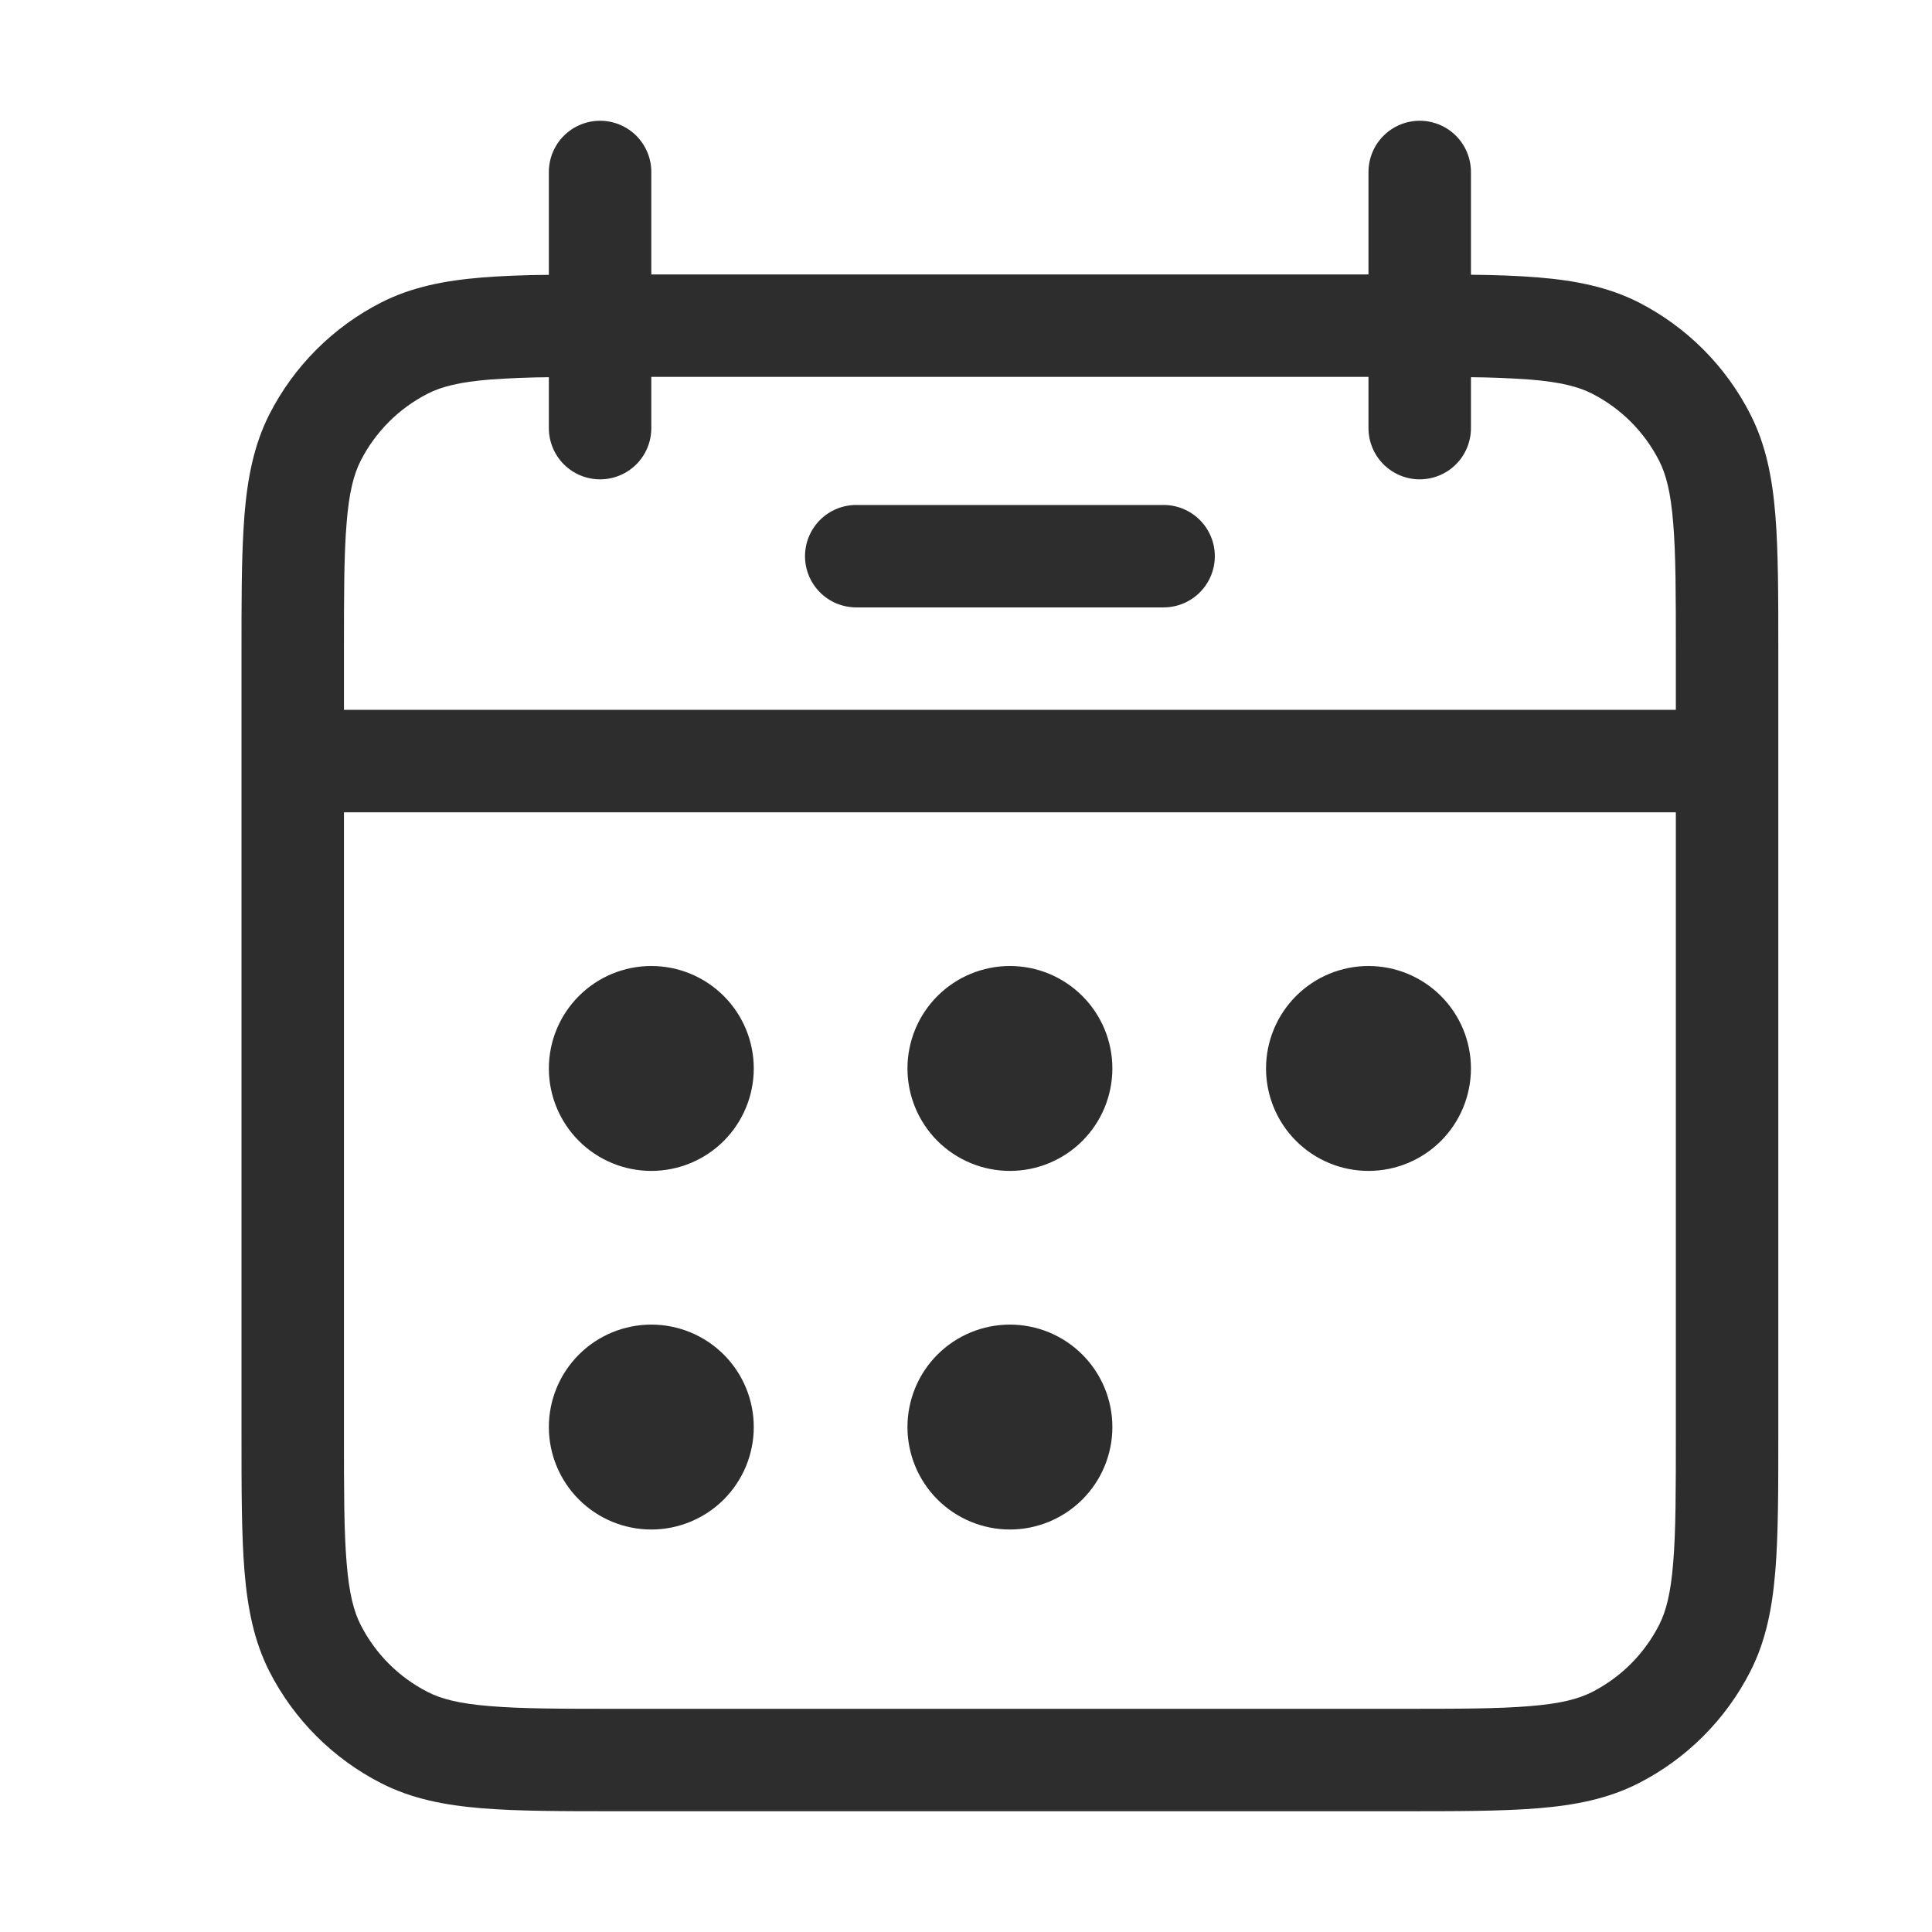 <svg width="67" height="67" viewBox="0 0 67 67" fill="none" xmlns="http://www.w3.org/2000/svg">
<path d="M29.693 17.512C29.222 17.512 28.77 17.699 28.437 18.032C28.104 18.365 27.917 18.817 27.917 19.288C27.917 19.759 28.104 20.211 28.437 20.544C28.77 20.877 29.222 21.064 29.693 21.064H40.352C40.824 21.064 41.275 20.877 41.608 20.544C41.942 20.211 42.129 19.759 42.129 19.288C42.129 18.817 41.942 18.365 41.608 18.032C41.275 17.699 40.824 17.512 40.352 17.512H29.693ZM26.14 37.053C26.14 37.995 25.766 38.899 25.1 39.566C24.433 40.232 23.529 40.606 22.587 40.606C21.645 40.606 20.741 40.232 20.075 39.566C19.409 38.899 19.034 37.995 19.034 37.053C19.034 36.111 19.409 35.207 20.075 34.541C20.741 33.874 21.645 33.5 22.587 33.5C23.529 33.5 24.433 33.874 25.1 34.541C25.766 35.207 26.14 36.111 26.14 37.053ZM26.14 49.489C26.14 50.431 25.766 51.335 25.1 52.001C24.433 52.667 23.529 53.042 22.587 53.042C21.645 53.042 20.741 52.667 20.075 52.001C19.409 51.335 19.034 50.431 19.034 49.489C19.034 48.546 19.409 47.643 20.075 46.976C20.741 46.31 21.645 45.936 22.587 45.936C23.529 45.936 24.433 46.31 25.1 46.976C25.766 47.643 26.14 48.546 26.14 49.489ZM35.023 40.606C35.965 40.606 36.869 40.232 37.535 39.566C38.202 38.899 38.576 37.995 38.576 37.053C38.576 36.111 38.202 35.207 37.535 34.541C36.869 33.874 35.965 33.5 35.023 33.5C34.081 33.5 33.177 33.874 32.51 34.541C31.844 35.207 31.47 36.111 31.47 37.053C31.47 37.995 31.844 38.899 32.51 39.566C33.177 40.232 34.081 40.606 35.023 40.606ZM38.576 49.489C38.576 50.431 38.202 51.335 37.535 52.001C36.869 52.667 35.965 53.042 35.023 53.042C34.081 53.042 33.177 52.667 32.51 52.001C31.844 51.335 31.47 50.431 31.47 49.489C31.47 48.546 31.844 47.643 32.51 46.976C33.177 46.31 34.081 45.936 35.023 45.936C35.965 45.936 36.869 46.31 37.535 46.976C38.202 47.643 38.576 48.546 38.576 49.489ZM47.458 40.606C48.401 40.606 49.304 40.232 49.971 39.566C50.637 38.899 51.011 37.995 51.011 37.053C51.011 36.111 50.637 35.207 49.971 34.541C49.304 33.874 48.401 33.5 47.458 33.5C46.516 33.5 45.612 33.874 44.946 34.541C44.28 35.207 43.905 36.111 43.905 37.053C43.905 37.995 44.28 38.899 44.946 39.566C45.612 40.232 46.516 40.606 47.458 40.606Z" fill="#2D2D2D"/>
<path fill-rule="evenodd" clip-rule="evenodd" d="M20.811 4.188C21.282 4.188 21.734 4.375 22.067 4.708C22.4 5.041 22.587 5.493 22.587 5.964V9.517H47.458V5.964C47.458 5.493 47.645 5.041 47.979 4.708C48.312 4.375 48.764 4.188 49.235 4.188C49.706 4.188 50.158 4.375 50.491 4.708C50.824 5.041 51.011 5.493 51.011 5.964V9.528C51.881 9.535 52.655 9.566 53.335 9.62C54.632 9.727 55.769 9.951 56.821 10.483C58.492 11.336 59.85 12.695 60.7 14.367C61.237 15.419 61.461 16.556 61.567 17.849C61.67 19.11 61.67 20.663 61.67 22.589V49.741C61.67 51.667 61.67 53.223 61.567 54.477C61.461 55.774 61.237 56.911 60.7 57.963C59.849 59.633 58.491 60.991 56.821 61.843C55.769 62.379 54.632 62.603 53.339 62.709C52.077 62.812 50.525 62.812 48.602 62.812H21.447C19.521 62.812 17.965 62.812 16.71 62.709C15.414 62.603 14.277 62.379 13.225 61.843C11.553 60.992 10.194 59.633 9.341 57.963C8.808 56.911 8.585 55.774 8.478 54.481C8.375 53.219 8.375 51.663 8.375 49.737V22.592C8.375 20.904 8.375 19.508 8.446 18.339L8.478 17.856C8.585 16.559 8.808 15.422 9.341 14.37C10.193 12.698 11.553 11.339 13.225 10.487C14.277 9.954 15.414 9.73 16.707 9.624C17.391 9.569 18.167 9.538 19.034 9.531V5.964C19.034 5.493 19.221 5.041 19.554 4.708C19.888 4.375 20.339 4.188 20.811 4.188ZM19.034 14.847V13.081C18.355 13.086 17.676 13.114 16.998 13.162C15.925 13.248 15.307 13.411 14.838 13.649C13.834 14.16 13.018 14.976 12.507 15.98C12.269 16.449 12.106 17.067 12.02 18.14C11.928 19.238 11.928 20.645 11.928 22.663V24.617H58.117V22.663C58.117 20.645 58.117 19.238 58.025 18.14C57.94 17.067 57.776 16.449 57.538 15.98C57.027 14.976 56.211 14.16 55.208 13.649C54.739 13.411 54.12 13.248 53.047 13.162C52.37 13.114 51.691 13.086 51.011 13.081V14.847C51.011 15.318 50.824 15.77 50.491 16.103C50.158 16.436 49.706 16.623 49.235 16.623C48.764 16.623 48.312 16.436 47.979 16.103C47.645 15.77 47.458 15.318 47.458 14.847V13.07H22.587V14.847C22.587 15.318 22.4 15.77 22.067 16.103C21.734 16.436 21.282 16.623 20.811 16.623C20.339 16.623 19.888 16.436 19.554 16.103C19.221 15.77 19.034 15.318 19.034 14.847ZM58.117 28.171H11.928V49.666C11.928 51.684 11.928 53.095 12.02 54.189C12.106 55.262 12.269 55.88 12.507 56.349C13.018 57.353 13.834 58.169 14.838 58.68C15.307 58.918 15.925 59.082 16.998 59.167C18.096 59.26 19.503 59.26 21.521 59.26H48.524C50.542 59.26 51.953 59.26 53.047 59.167C54.12 59.082 54.739 58.918 55.208 58.68C56.211 58.169 57.027 57.353 57.538 56.349C57.776 55.88 57.94 55.262 58.025 54.189C58.117 53.095 58.117 51.684 58.117 49.666V28.171Z" fill="#2D2D2D"/>
</svg>
